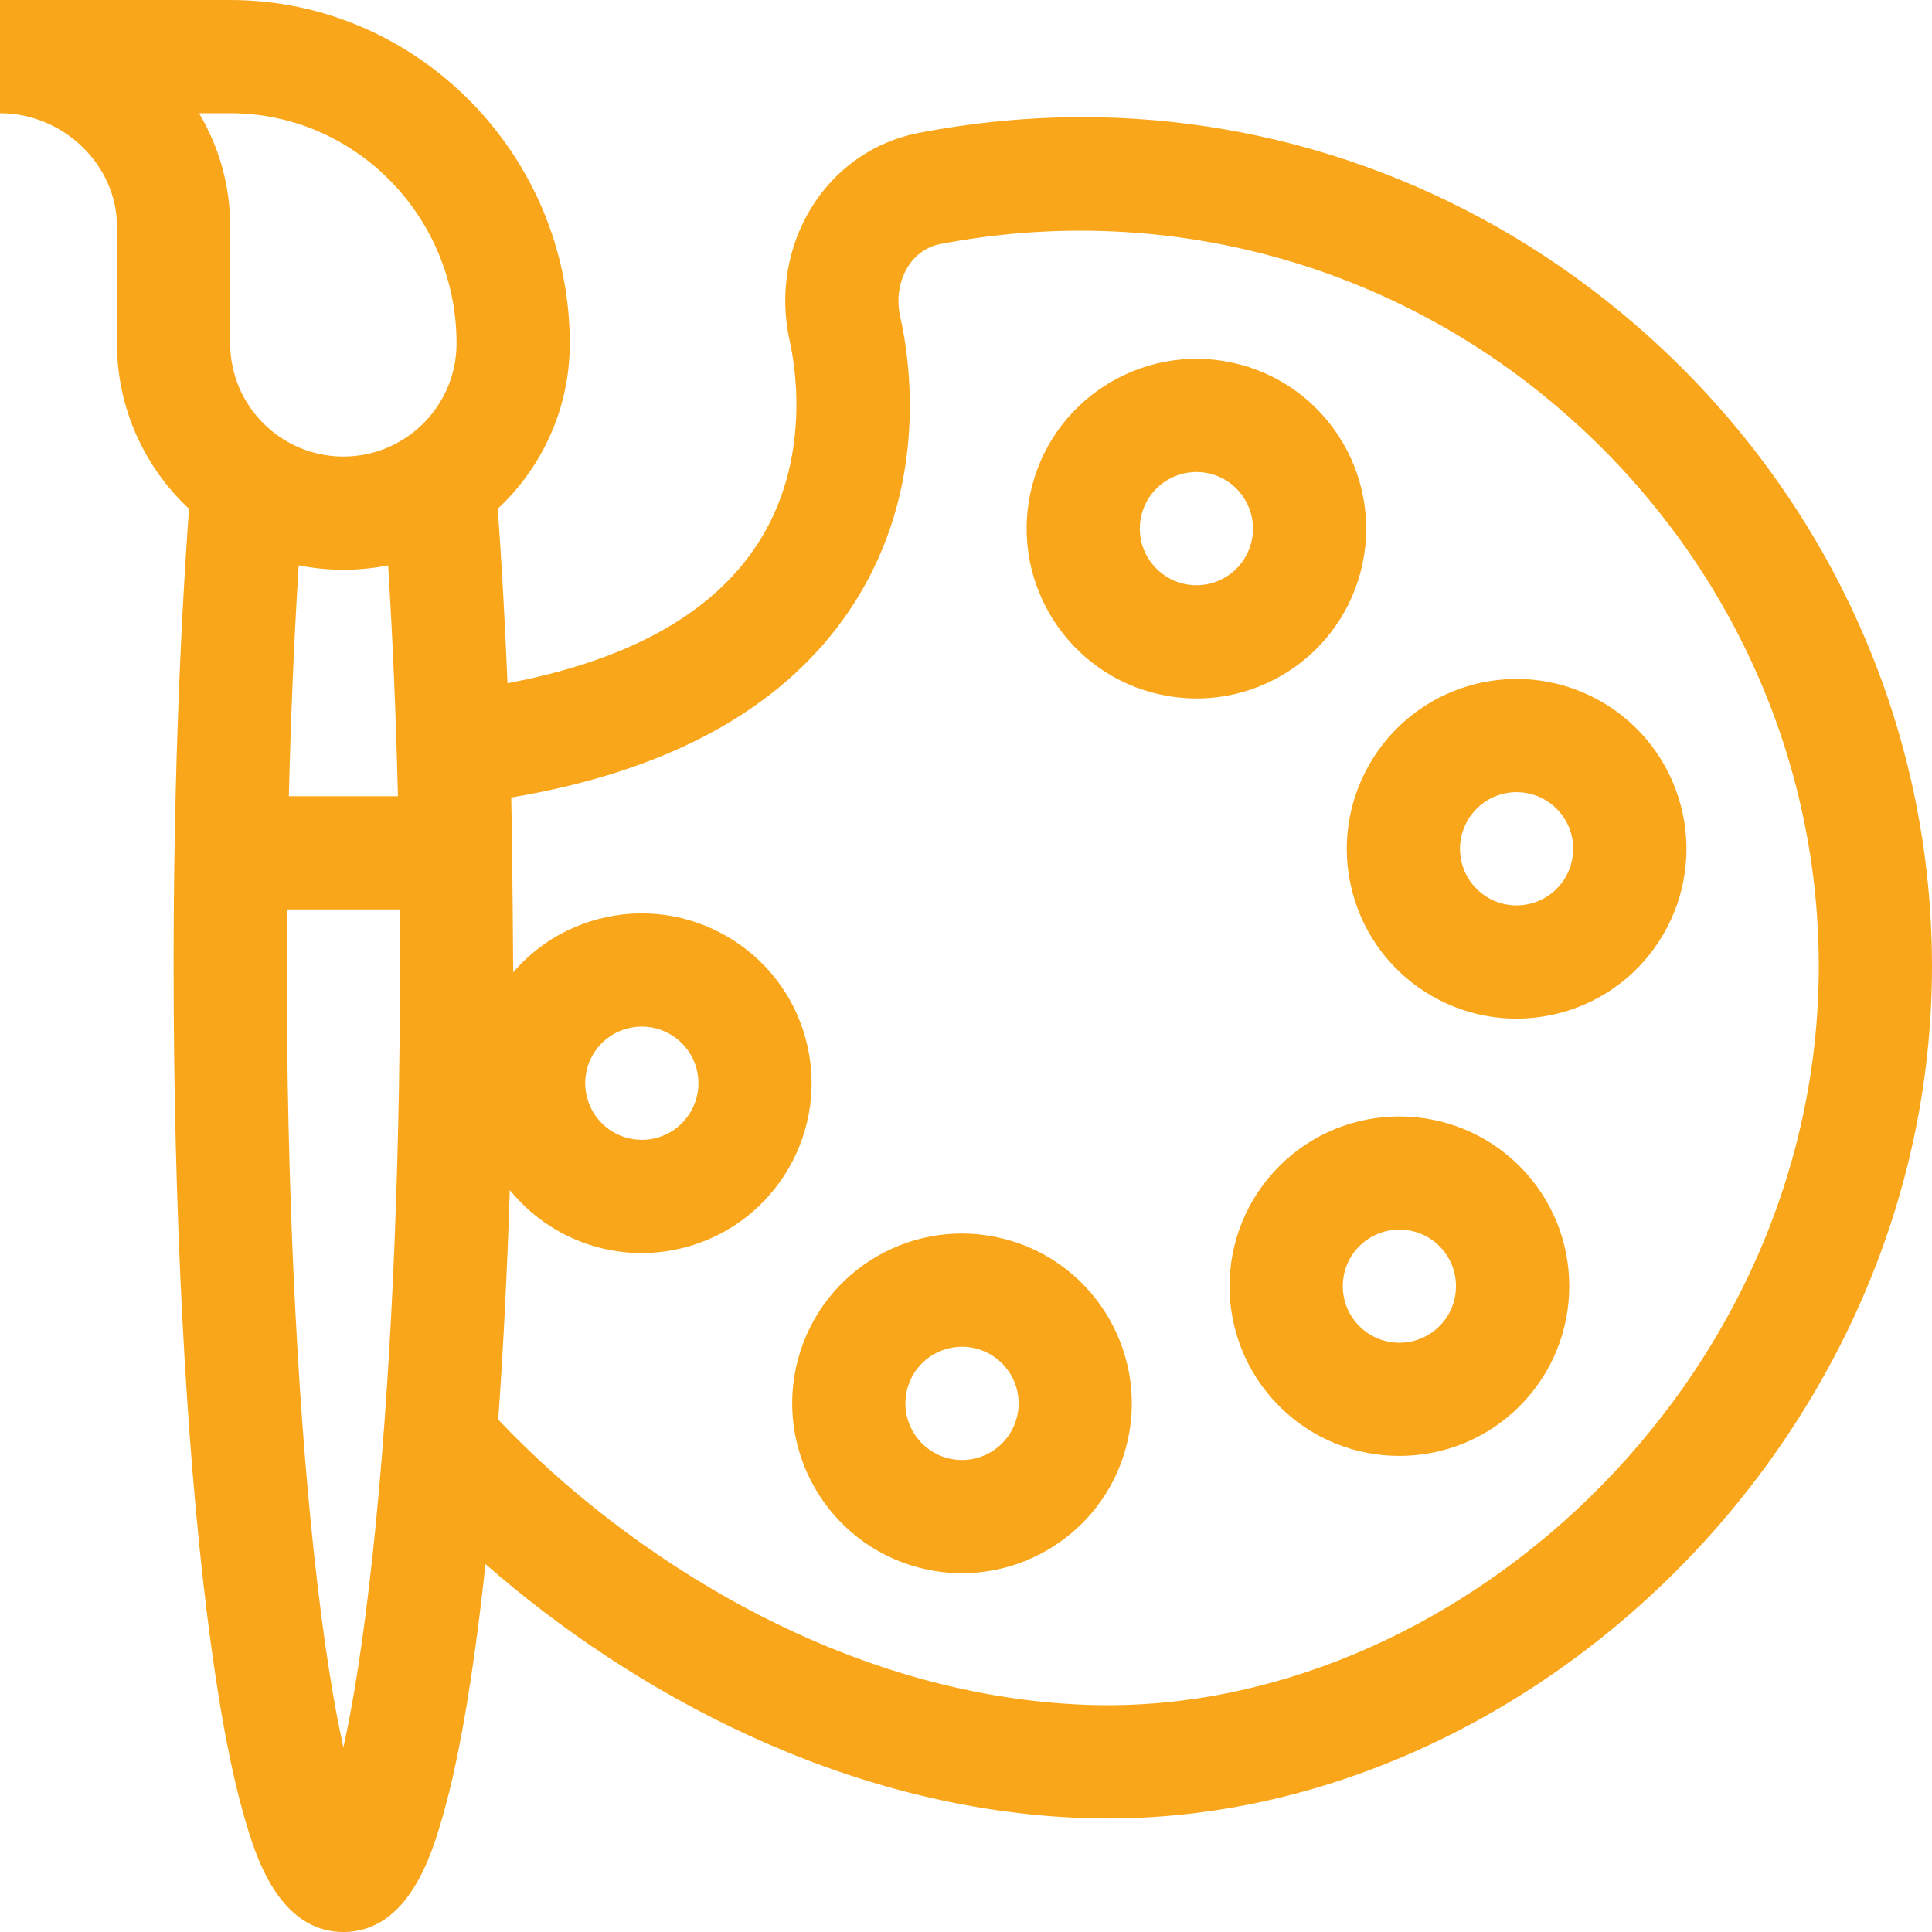 <svg width="35" height="35" viewBox="0 0 35 35" fill="none" xmlns="http://www.w3.org/2000/svg">
<path d="M10.322 6.221C10.322 7.402 9.819 8.468 9.017 9.217L9.018 9.223C9.09 10.227 9.149 11.285 9.194 12.377C11.293 11.982 12.781 11.185 13.623 10.003C14.709 8.479 14.42 6.688 14.306 6.176C13.924 4.467 14.935 2.737 16.649 2.407C17.64 2.217 18.628 2.122 19.61 2.122C23.053 2.122 26.505 3.299 29.355 5.653C32.941 8.615 34.999 12.933 35 17.5C35.002 26.155 27.474 33.217 19.613 32.935C15.317 32.781 11.457 30.665 8.795 28.335C8.761 28.653 8.726 28.962 8.688 29.262C8.493 30.833 8.263 32.078 8.003 32.963C7.824 33.573 7.406 35 6.221 35C5.036 35 4.617 33.573 4.439 32.963C4.179 32.078 3.948 30.833 3.753 29.262C3.361 26.105 3.145 21.927 3.145 17.5C3.145 14.607 3.241 11.745 3.424 9.223L3.424 9.217C2.622 8.468 2.119 7.402 2.119 6.221V4.102C2.119 2.99 1.149 2.051 0 2.051V0H4.17C7.557 0 10.322 2.807 10.322 6.221ZM19.686 30.885C26.293 31.122 32.951 25.091 32.949 17.5C32.948 13.547 31.162 9.805 28.049 7.234C24.973 4.693 20.959 3.668 17.036 4.421C16.465 4.531 16.178 5.152 16.307 5.728C16.514 6.653 16.829 9.038 15.294 11.193C14.089 12.884 12.062 13.976 9.261 14.448C9.284 15.453 9.297 17.576 9.297 17.615C9.696 17.149 10.226 16.814 10.831 16.652C12.473 16.212 14.161 17.192 14.598 18.827C15.037 20.465 14.062 22.155 12.423 22.594C11.193 22.924 9.964 22.46 9.235 21.558C9.189 23.015 9.119 24.412 9.026 25.718C11.346 28.169 15.269 30.727 19.686 30.885ZM10.637 19.889C10.783 20.436 11.345 20.76 11.893 20.614C12.439 20.467 12.764 19.904 12.618 19.358C12.471 18.812 11.908 18.486 11.362 18.633C10.814 18.779 10.49 19.341 10.637 19.889ZM5.687 28.134C5.864 29.784 6.054 30.903 6.221 31.656C6.388 30.903 6.577 29.784 6.754 28.134C7.071 25.179 7.246 21.402 7.246 17.5C7.246 17.157 7.245 16.816 7.242 16.475H5.199C5.197 16.816 5.195 17.157 5.195 17.5C5.195 21.402 5.37 25.179 5.687 28.134ZM5.233 14.425H7.209C7.174 12.976 7.114 11.568 7.031 10.242C6.769 10.294 6.498 10.322 6.221 10.322C5.943 10.322 5.673 10.294 5.411 10.242C5.328 11.568 5.268 12.976 5.233 14.425ZM4.17 4.102V6.221C4.17 7.351 5.09 8.271 6.221 8.271C7.352 8.271 8.271 7.351 8.271 6.221C8.271 3.921 6.432 2.051 4.17 2.051H3.606C3.974 2.669 4.17 3.371 4.17 4.102Z" fill="#F9A61A"/>
<path d="M27.527 21.125C28.729 22.327 28.729 24.273 27.527 25.476C26.327 26.675 24.376 26.675 23.176 25.476C21.974 24.273 21.974 22.328 23.176 21.125C24.375 19.926 26.327 19.926 27.527 21.125ZM24.626 24.025C25.026 24.425 25.677 24.425 26.076 24.025C26.477 23.625 26.477 22.976 26.076 22.575C25.677 22.175 25.026 22.176 24.626 22.575C24.226 22.976 24.226 23.625 24.626 24.025Z" fill="#F9A61A"/>
<path d="M18.224 22.452C19.862 22.891 20.838 24.581 20.399 26.22C19.96 27.858 18.27 28.834 16.632 28.395C14.993 27.956 14.017 26.266 14.456 24.627C14.896 22.985 16.581 22.012 18.224 22.452ZM17.162 26.414C17.71 26.561 18.272 26.234 18.418 25.689C18.565 25.143 18.239 24.58 17.693 24.433C17.146 24.287 16.584 24.611 16.437 25.158C16.291 25.704 16.616 26.268 17.162 26.414Z" fill="#F9A61A"/>
<path d="M18.703 8.78C19.141 7.144 20.829 6.166 22.47 6.605C24.109 7.044 25.084 8.734 24.645 10.373C24.205 12.014 22.521 12.988 20.878 12.548C19.239 12.109 18.264 10.419 18.703 8.78ZM21.409 10.567C21.957 10.714 22.518 10.388 22.664 9.842C22.811 9.296 22.485 8.732 21.939 8.586C21.393 8.44 20.83 8.765 20.684 9.311C20.537 9.857 20.863 10.421 21.409 10.567Z" fill="#F9A61A"/>
<path d="M24.503 16.173C24.064 14.535 25.04 12.845 26.678 12.405C28.319 11.966 30.005 12.937 30.446 14.581C30.886 16.223 29.913 17.908 28.271 18.348C26.629 18.788 24.943 17.815 24.503 16.173ZM28.465 15.111C28.318 14.564 27.756 14.24 27.209 14.386C26.663 14.533 26.338 15.096 26.484 15.642C26.63 16.189 27.191 16.514 27.74 16.367C28.286 16.221 28.611 15.658 28.465 15.111Z" fill="#F9A61A"/>
</svg>
